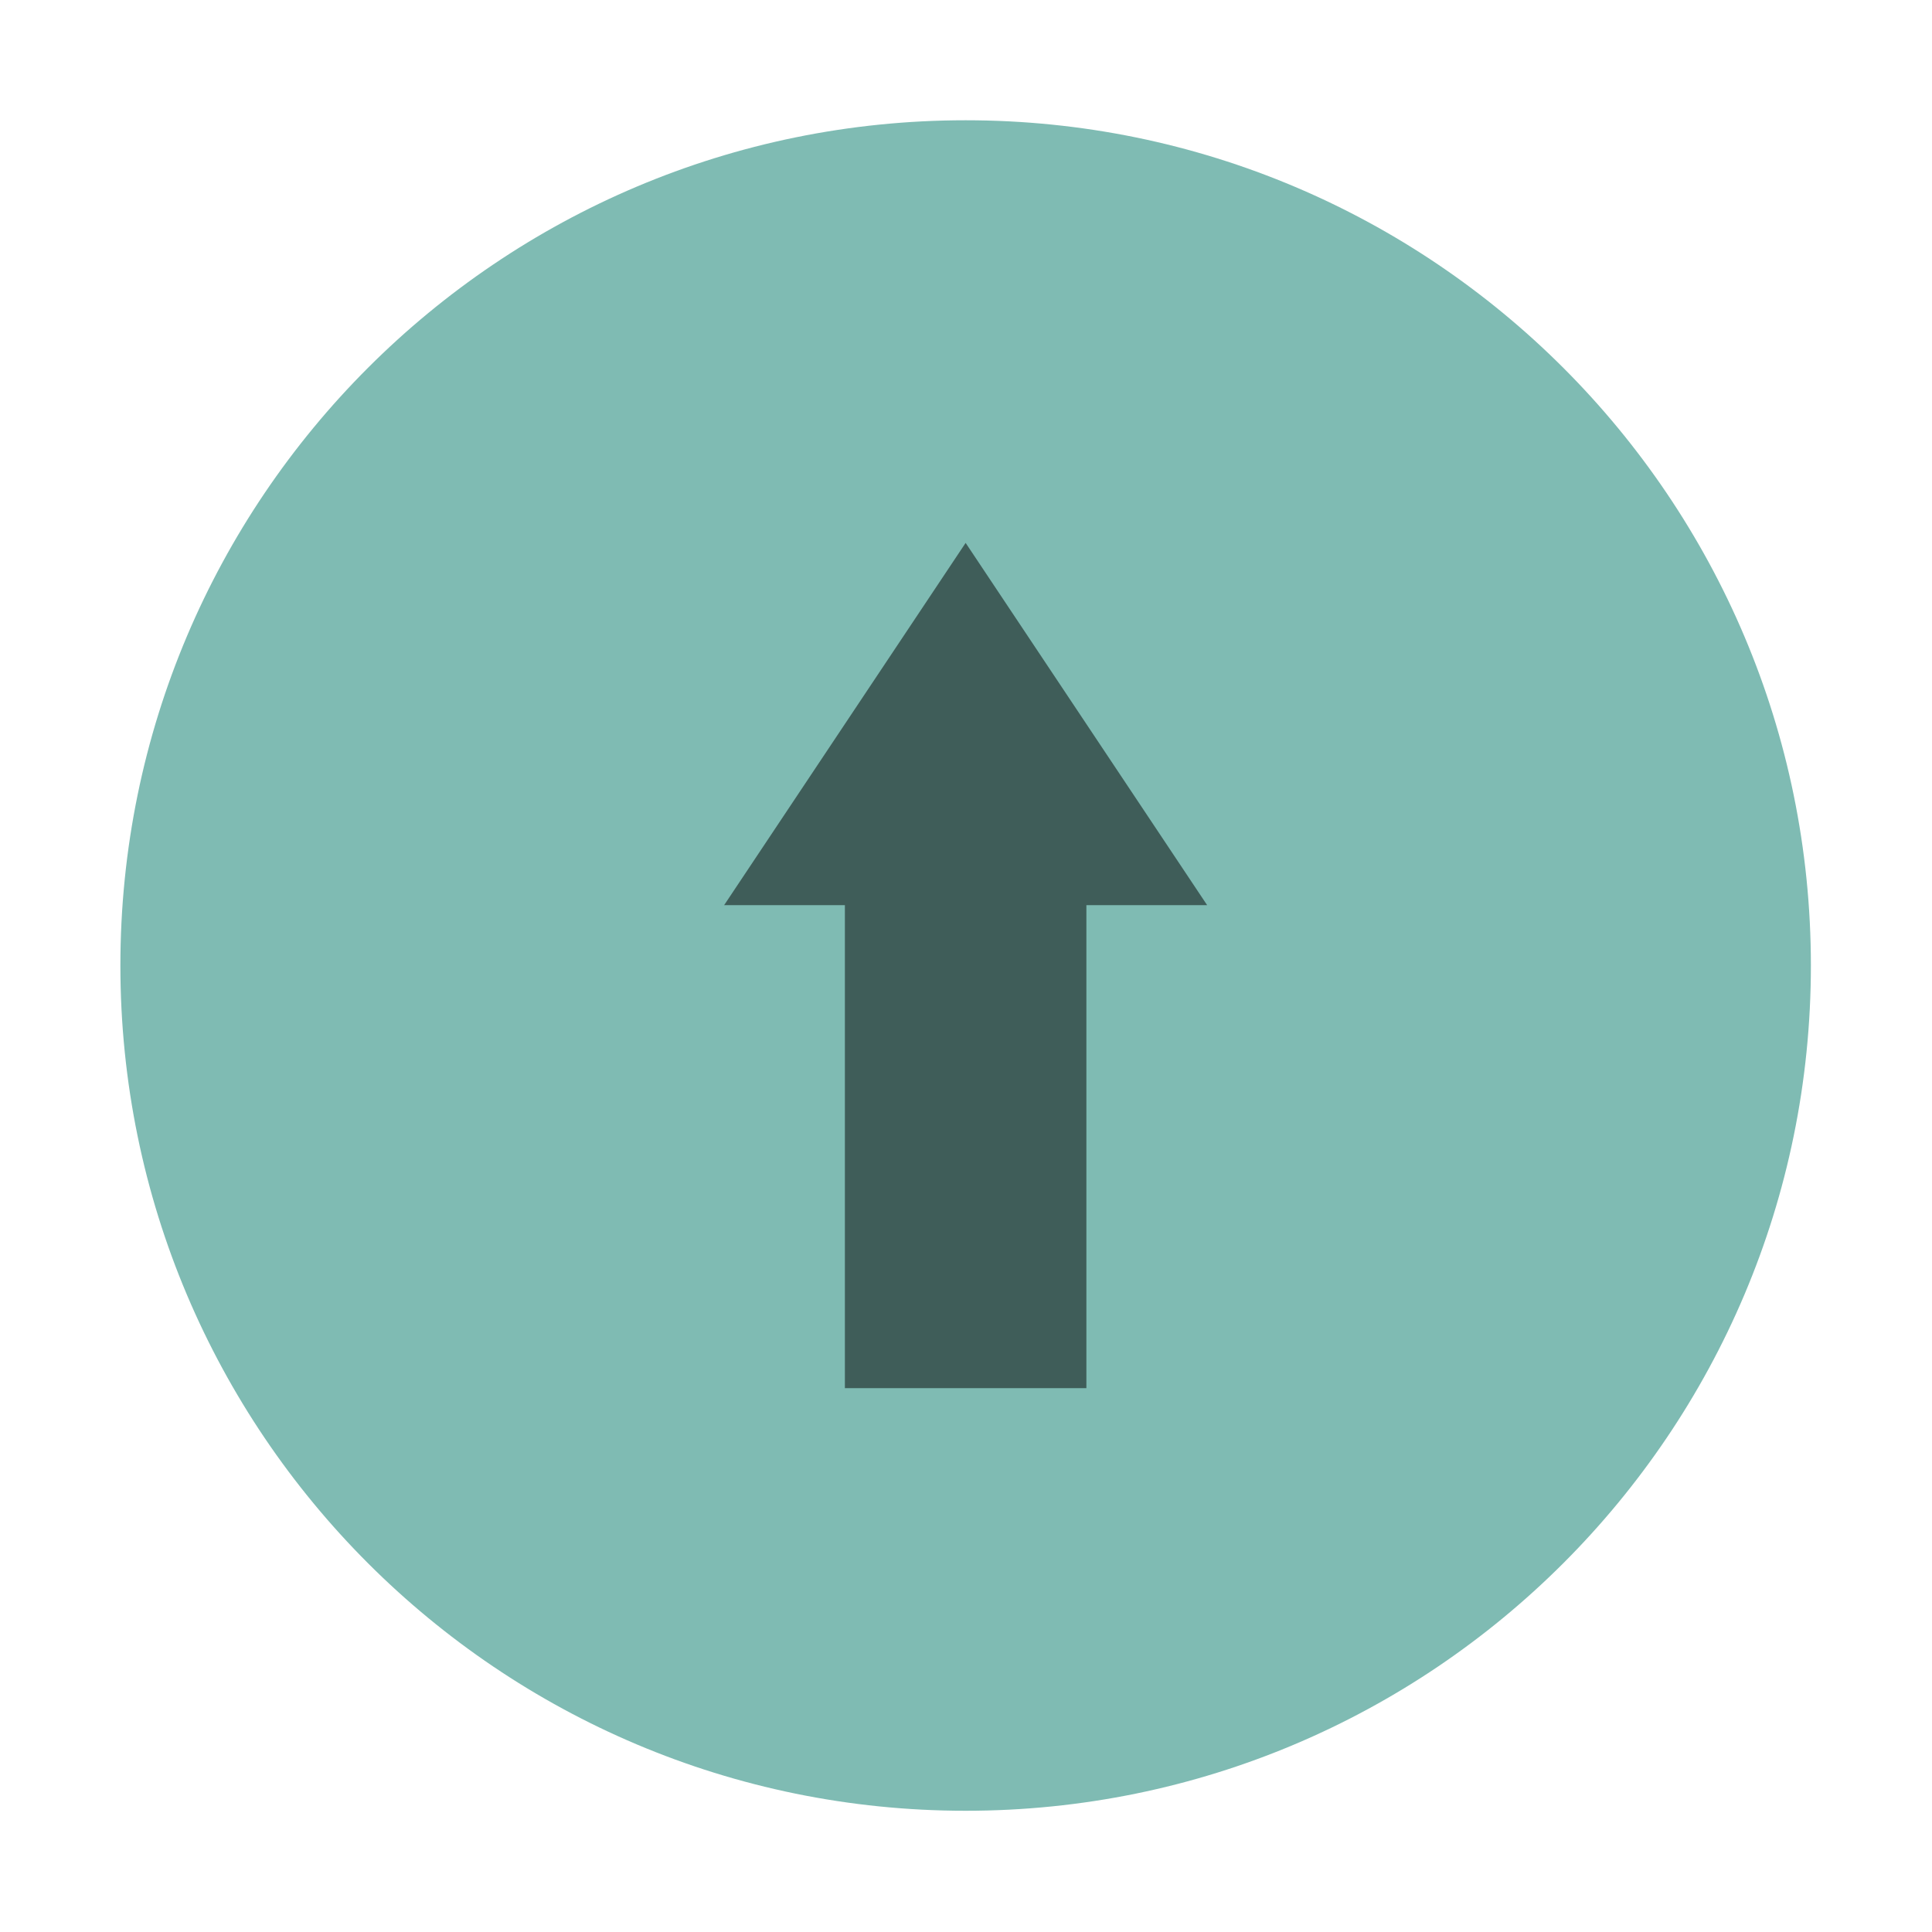 <?xml version="1.0" encoding="UTF-8" standalone="no"?>
<svg
   width="16"
   height="16"
   version="1.1"
   id="svg13"
   sodipodi:docname="titlebutton-shade-hover.svg"
   inkscape:version="1.2 (dc2aedaf03, 2022-05-15)"
   xmlns:inkscape="http://www.inkscape.org/namespaces/inkscape"
   xmlns:sodipodi="http://sodipodi.sourceforge.net/DTD/sodipodi-0.dtd"
   xmlns="http://www.w3.org/2000/svg"
   xmlns:svg="http://www.w3.org/2000/svg">
  <defs
     id="defs17" />
  <sodipodi:namedview
     id="namedview15"
     pagecolor="#505050"
     bordercolor="#eeeeee"
     borderopacity="1"
     inkscape:pageshadow="0"
     inkscape:pageopacity="0"
     inkscape:pagecheckerboard="0"
     showgrid="false"
     inkscape:zoom="36.375"
     inkscape:cx="8"
     inkscape:cy="8"
     inkscape:window-width="1920"
     inkscape:window-height="1012"
     inkscape:window-x="0"
     inkscape:window-y="0"
     inkscape:window-maximized="1"
     inkscape:current-layer="svg13"
     inkscape:showpageshadow="0"
     inkscape:deskcolor="#505050" />
  <rect
     x="-0.004"
     y="-0.001"
     width="16"
     height="16"
     ry="1.693065e-05"
     opacity="0"
     stroke-width="0.474"
     style="paint-order:markers stroke fill"
     id="rect2" />
  <path
     d="m 7.997,14.996 c 3.866,0 7,-3.134 7,-7 0,-3.866 -3.134,-7 -7,-7 -3.866,0 -7,3.134 -7,7 0,3.866 3.134,7 7,7"
     fill="#4285f4"
     fill-rule="evenodd"
     id="path4"
     style="stroke-width:3.78;fill:#7fbbb3;fill-opacity:1" />
  <g
     transform="matrix(1,0,0,1,-0.003,0.496)"
     fill="#c0e3ff"
     id="g10">
    <g
       transform="translate(-81,-967)"
       fill="#c0e3ff"
       id="g8">
      <path
         transform="translate(-41,867)"
         d="m 130,104 -2,3 h 1 v 4 h 2 v -4 h 1 z"
         color="#000000"
         fill="#000000"
         opacity="0.5"
         style="text-indent:0;text-decoration-line:none;text-transform:none"
         id="path6" />
    </g>
  </g>
</svg>
